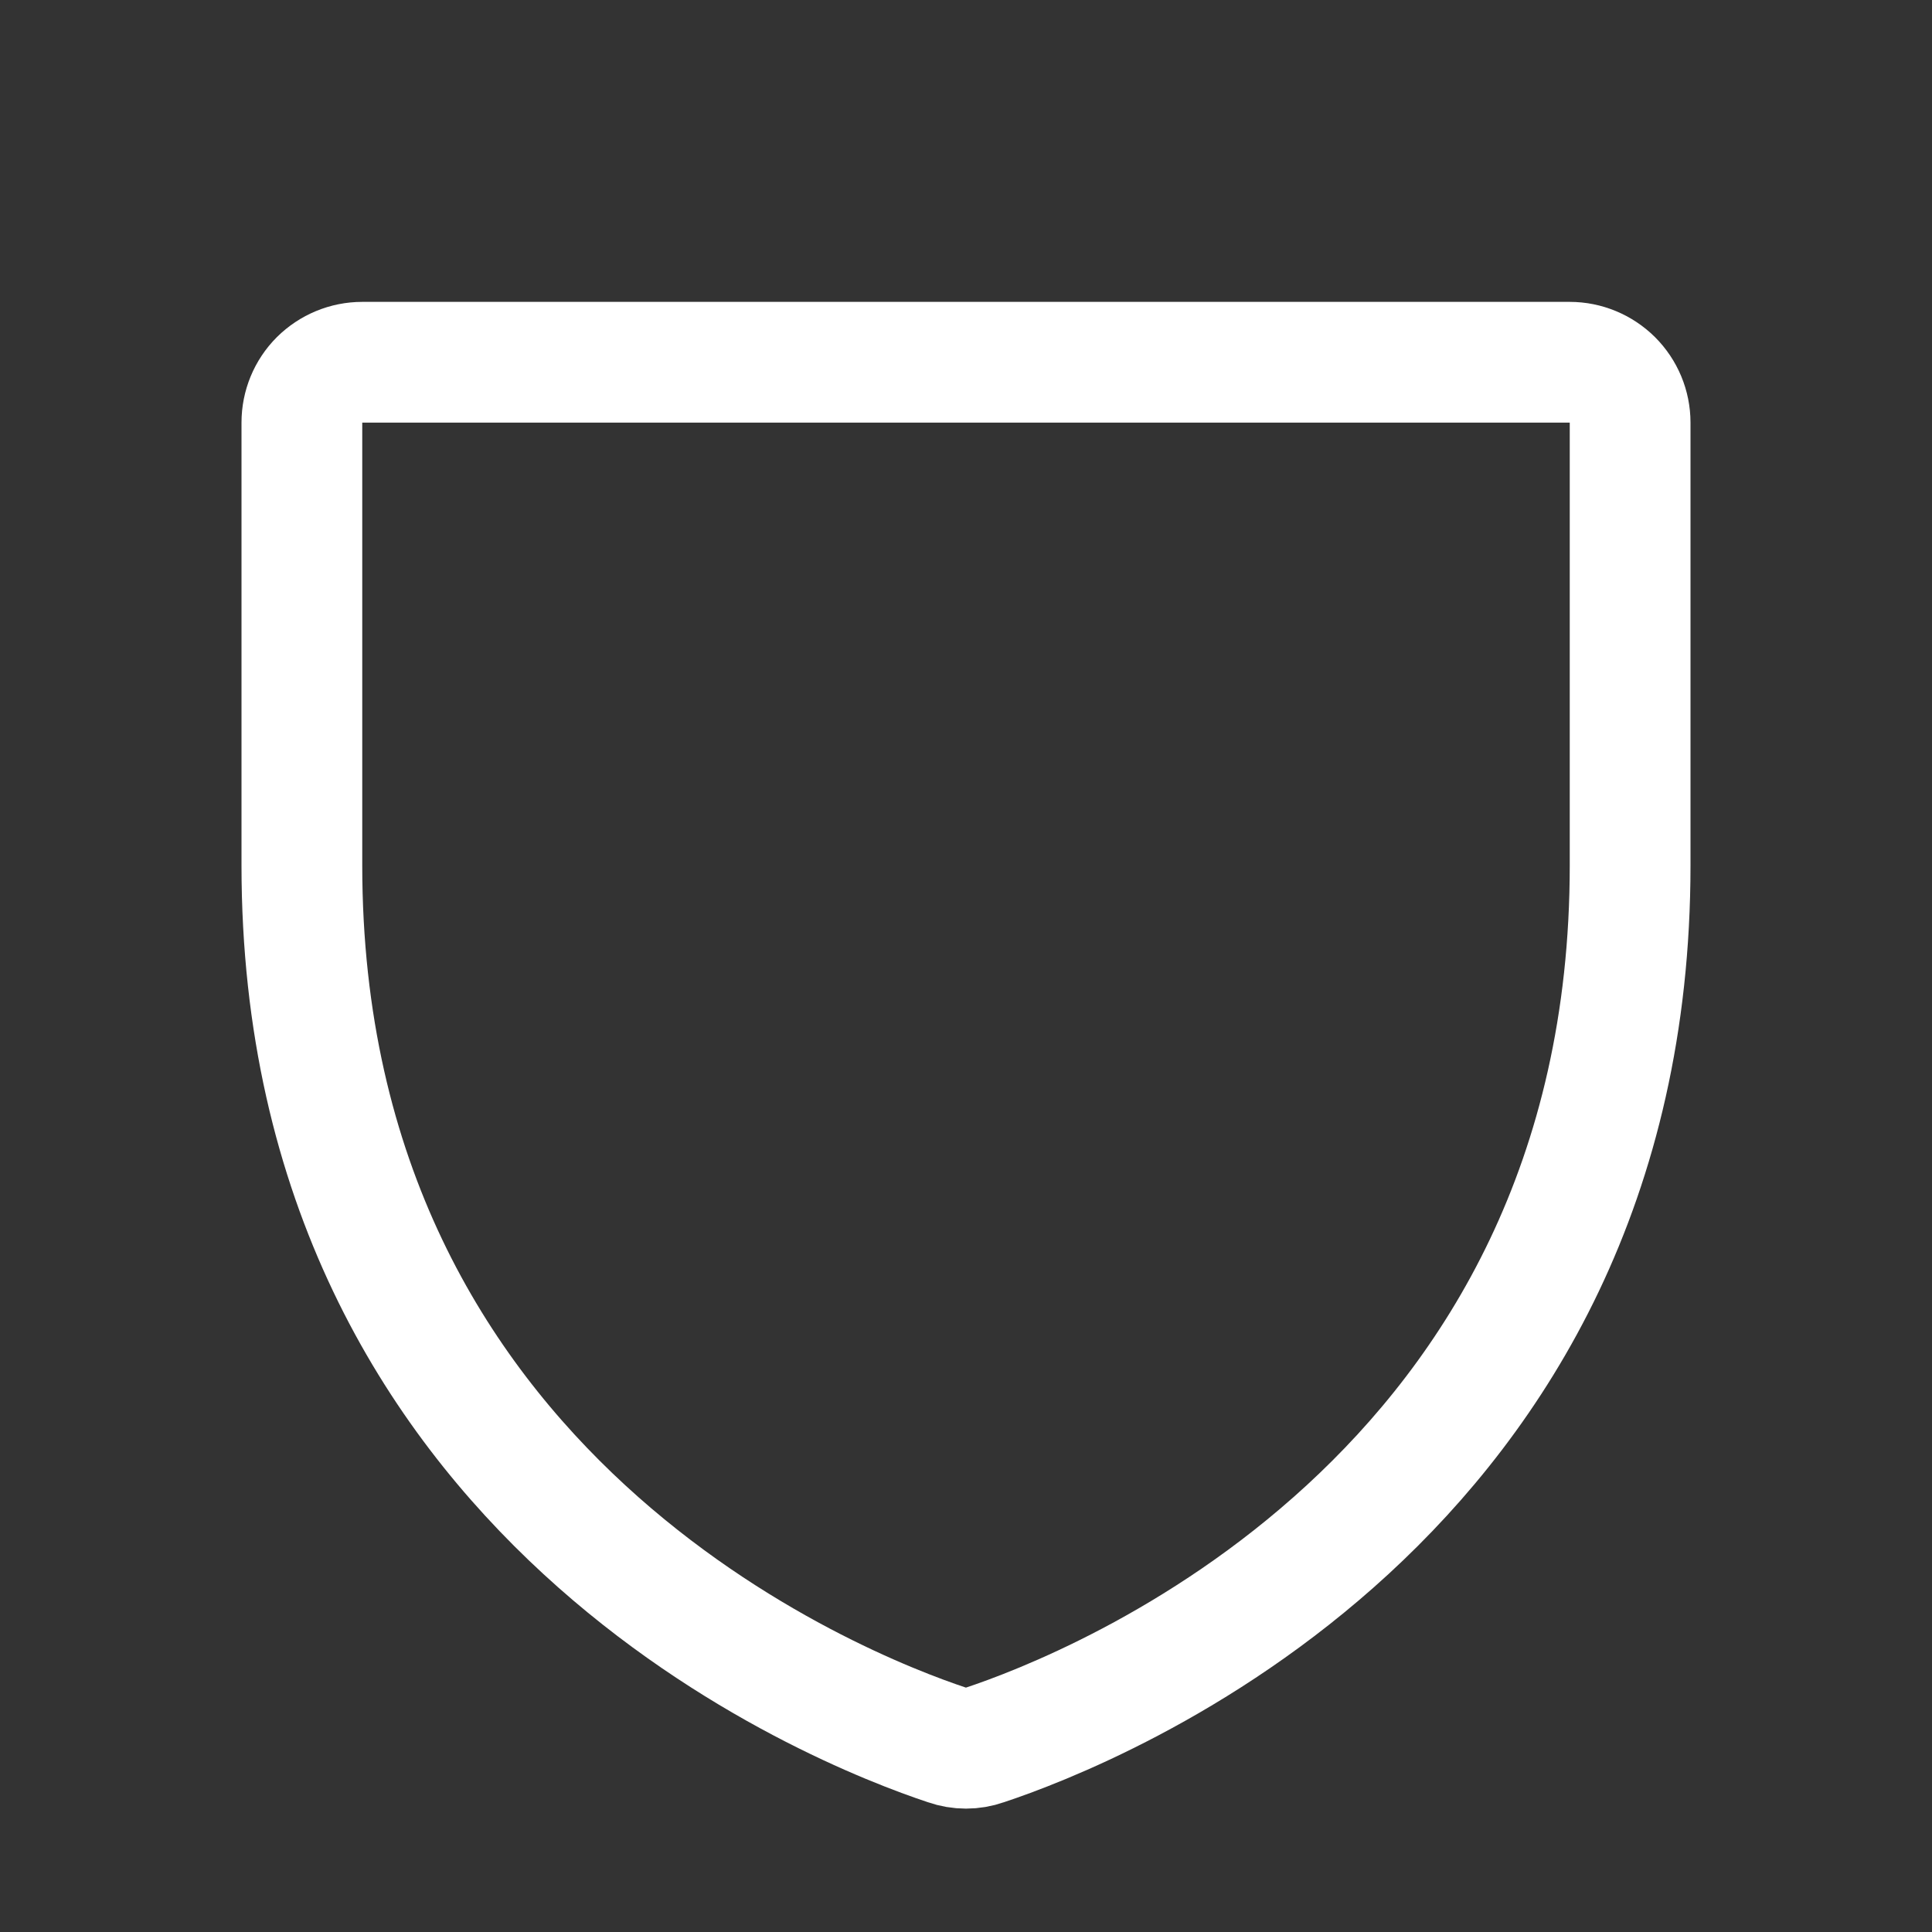 <svg width="16" height="16" viewBox="0 0 16 16" fill="none" xmlns="http://www.w3.org/2000/svg">
<rect x="0" y="0" width="16" height="16" fill="#333333" stroke="none"/>
<path d="M2.5 7.167V3.5C2.5 3.367 2.552 3.24 2.646 3.146C2.74 3.053 2.867 3 3 3H13C13.132 3 13.259 3.053 13.353 3.146C13.447 3.24 13.5 3.367 13.5 3.5V7.167C13.5 12.418 9.043 14.157 8.153 14.452C8.054 14.487 7.946 14.487 7.846 14.452C6.956 14.157 2.5 12.418 2.5 7.167Z" stroke="white" stroke-linecap="round" stroke-linejoin="round"/>
</svg>
